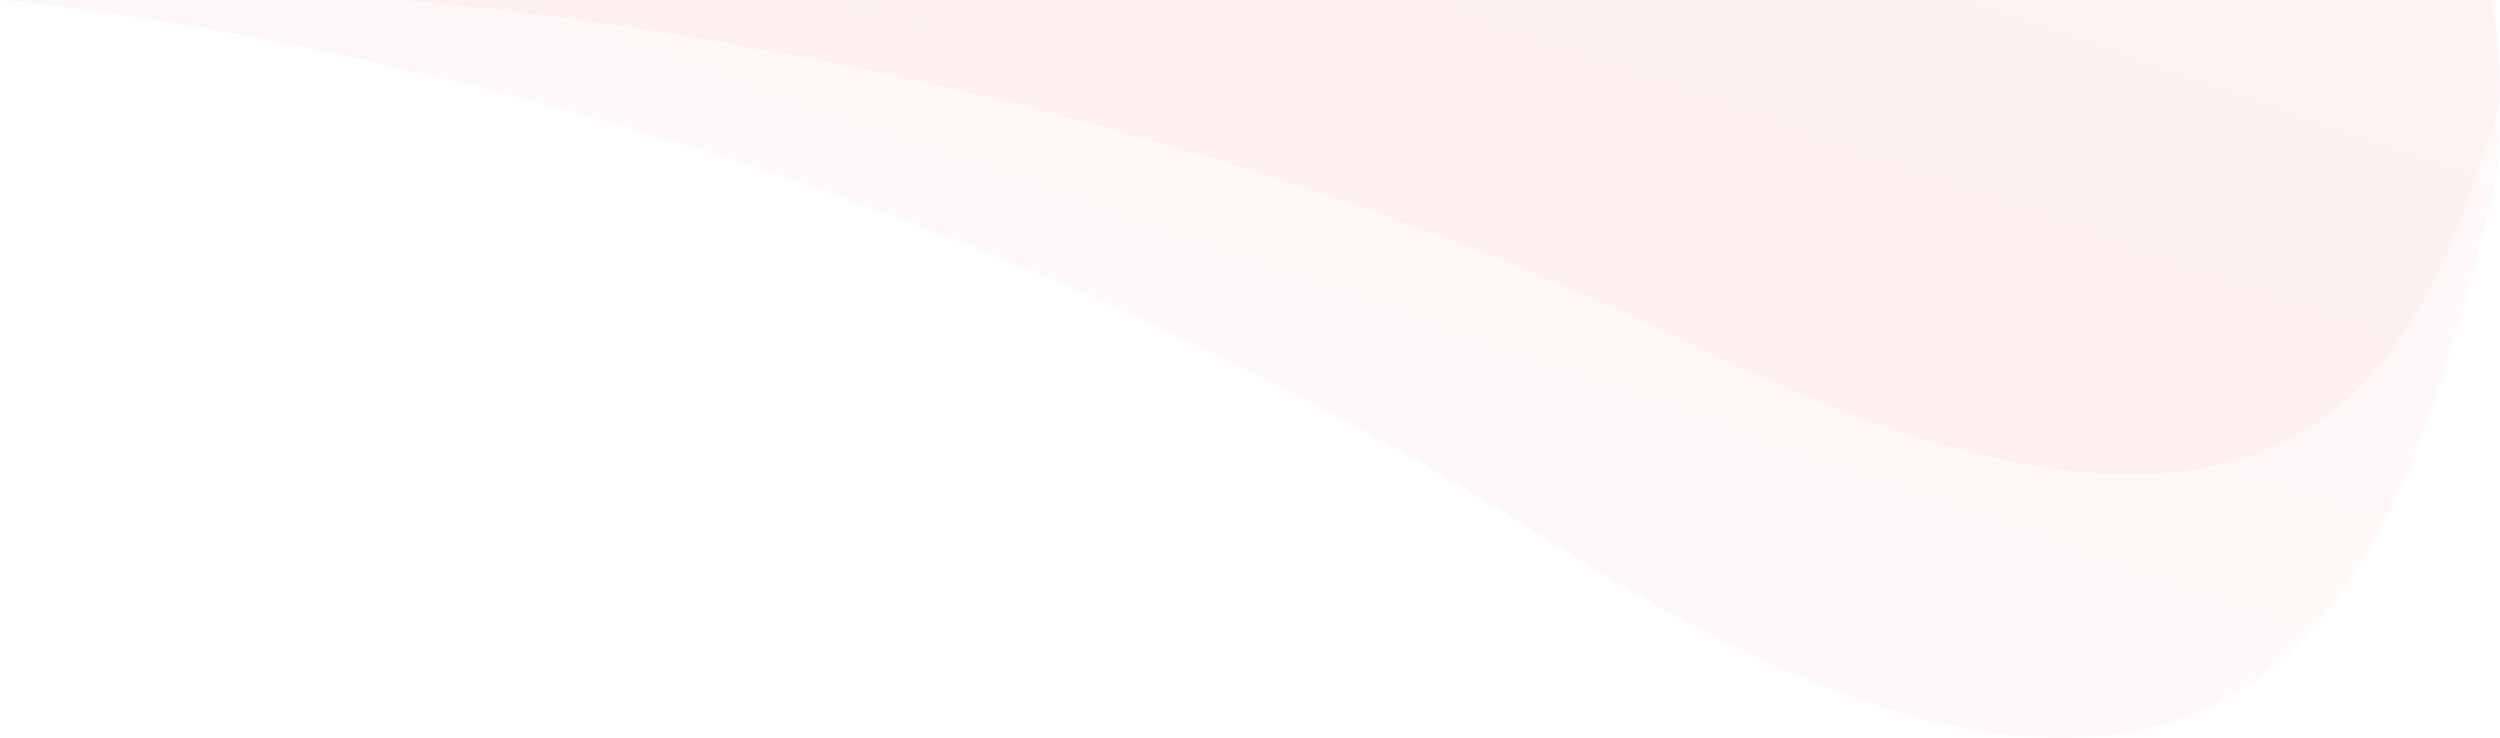 <svg width="210" height="62" viewBox="0 0 210 62" fill="none" xmlns="http://www.w3.org/2000/svg">
    <path d="M130.275 45.503C193.05 85.715 202.453 43.019 209.25 16.931C210.938 10.453 209.25 0 209.25 0L0 0C0 0 67.5 5.291 130.275 45.503Z" fill="url(#paint0_linear_1556_18726)"/>
    <path d="M142.84 29.252C195.721 55.102 203.642 27.655 209.368 10.884C210.79 6.72 209.368 0 209.368 0L33.098 0C33.098 0 89.959 3.401 142.84 29.252Z" fill="url(#paint1_linear_1556_18726)"/>
    <defs>
        <linearGradient id="paint0_linear_1556_18726" x1="166.725" y1="-46.561" x2="126.211" y2="69.41" gradientUnits="userSpaceOnUse">
            <stop stop-color="#EF5350" stop-opacity="0.03"/>
            <stop offset="1" stop-color="#EF5350" stop-opacity="0.05"/>
        </linearGradient>
        <linearGradient id="paint1_linear_1556_18726" x1="173.545" y1="-29.932" x2="152.724" y2="48.168" gradientUnits="userSpaceOnUse">
            <stop stop-color="#EF5350" stop-opacity="0.03"/>
            <stop offset="1" stop-color="#EF5350" stop-opacity="0.05"/>
        </linearGradient>
    </defs>
</svg>
